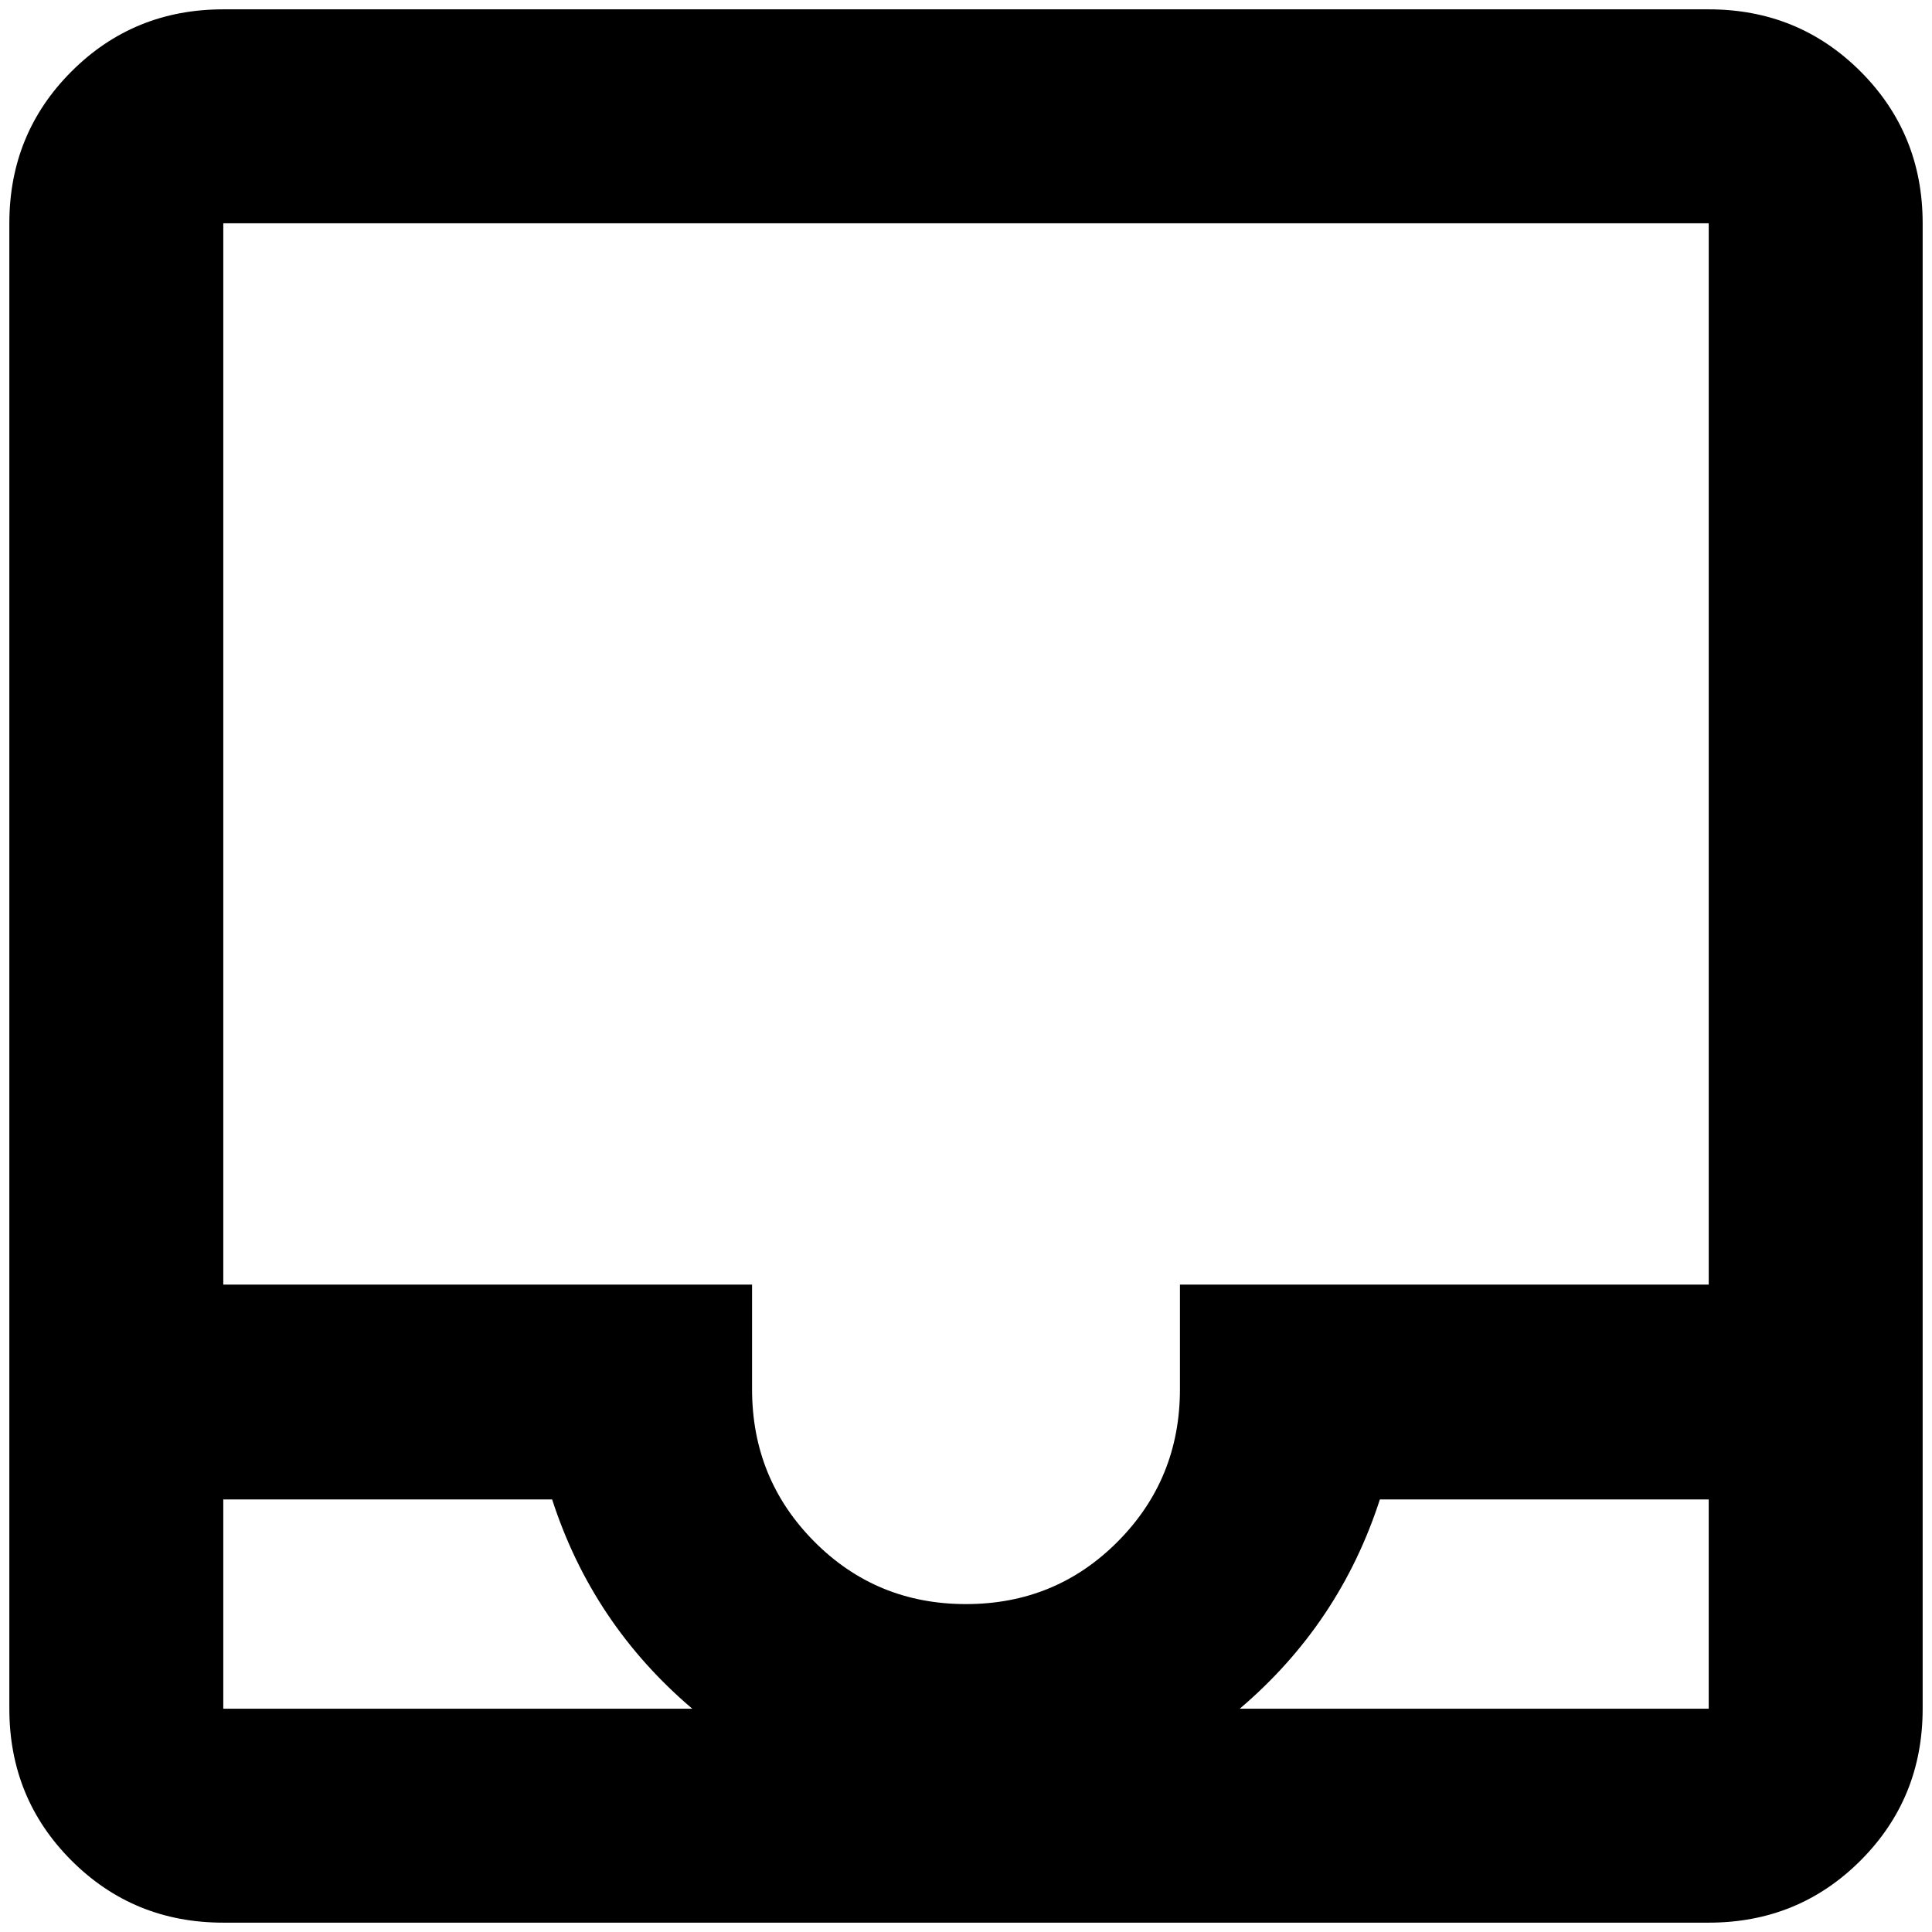 <?xml version="1.0" standalone="no"?>
<!DOCTYPE svg PUBLIC "-//W3C//DTD SVG 1.1//EN" "http://www.w3.org/Graphics/SVG/1.1/DTD/svg11.dtd" >
<svg xmlns="http://www.w3.org/2000/svg" xmlns:xlink="http://www.w3.org/1999/xlink" version="1.1" width="2048" height="2048" viewBox="-10 0 2068 2048">
   <path fill="currentColor"
d="M1819 0h-1590q-96 0 -162.5 66.5t-66.5 162.5v1590q0 96 66.5 162.5t162.5 66.5h1590q96 0 162.5 -66.5t66.5 -162.5v-1590q0 -96 -66.5 -162.5t-162.5 -66.5zM229 1819v-224h352q43 133 150 224h-502zM1819 1819h-502q107 -91 150 -224h352v224zM1819 1365h-566v112
q0 96 -66.5 163t-162.5 67t-162.5 -67t-66.5 -163v-112h-566v-1136h1590v1136z" />
</svg>
